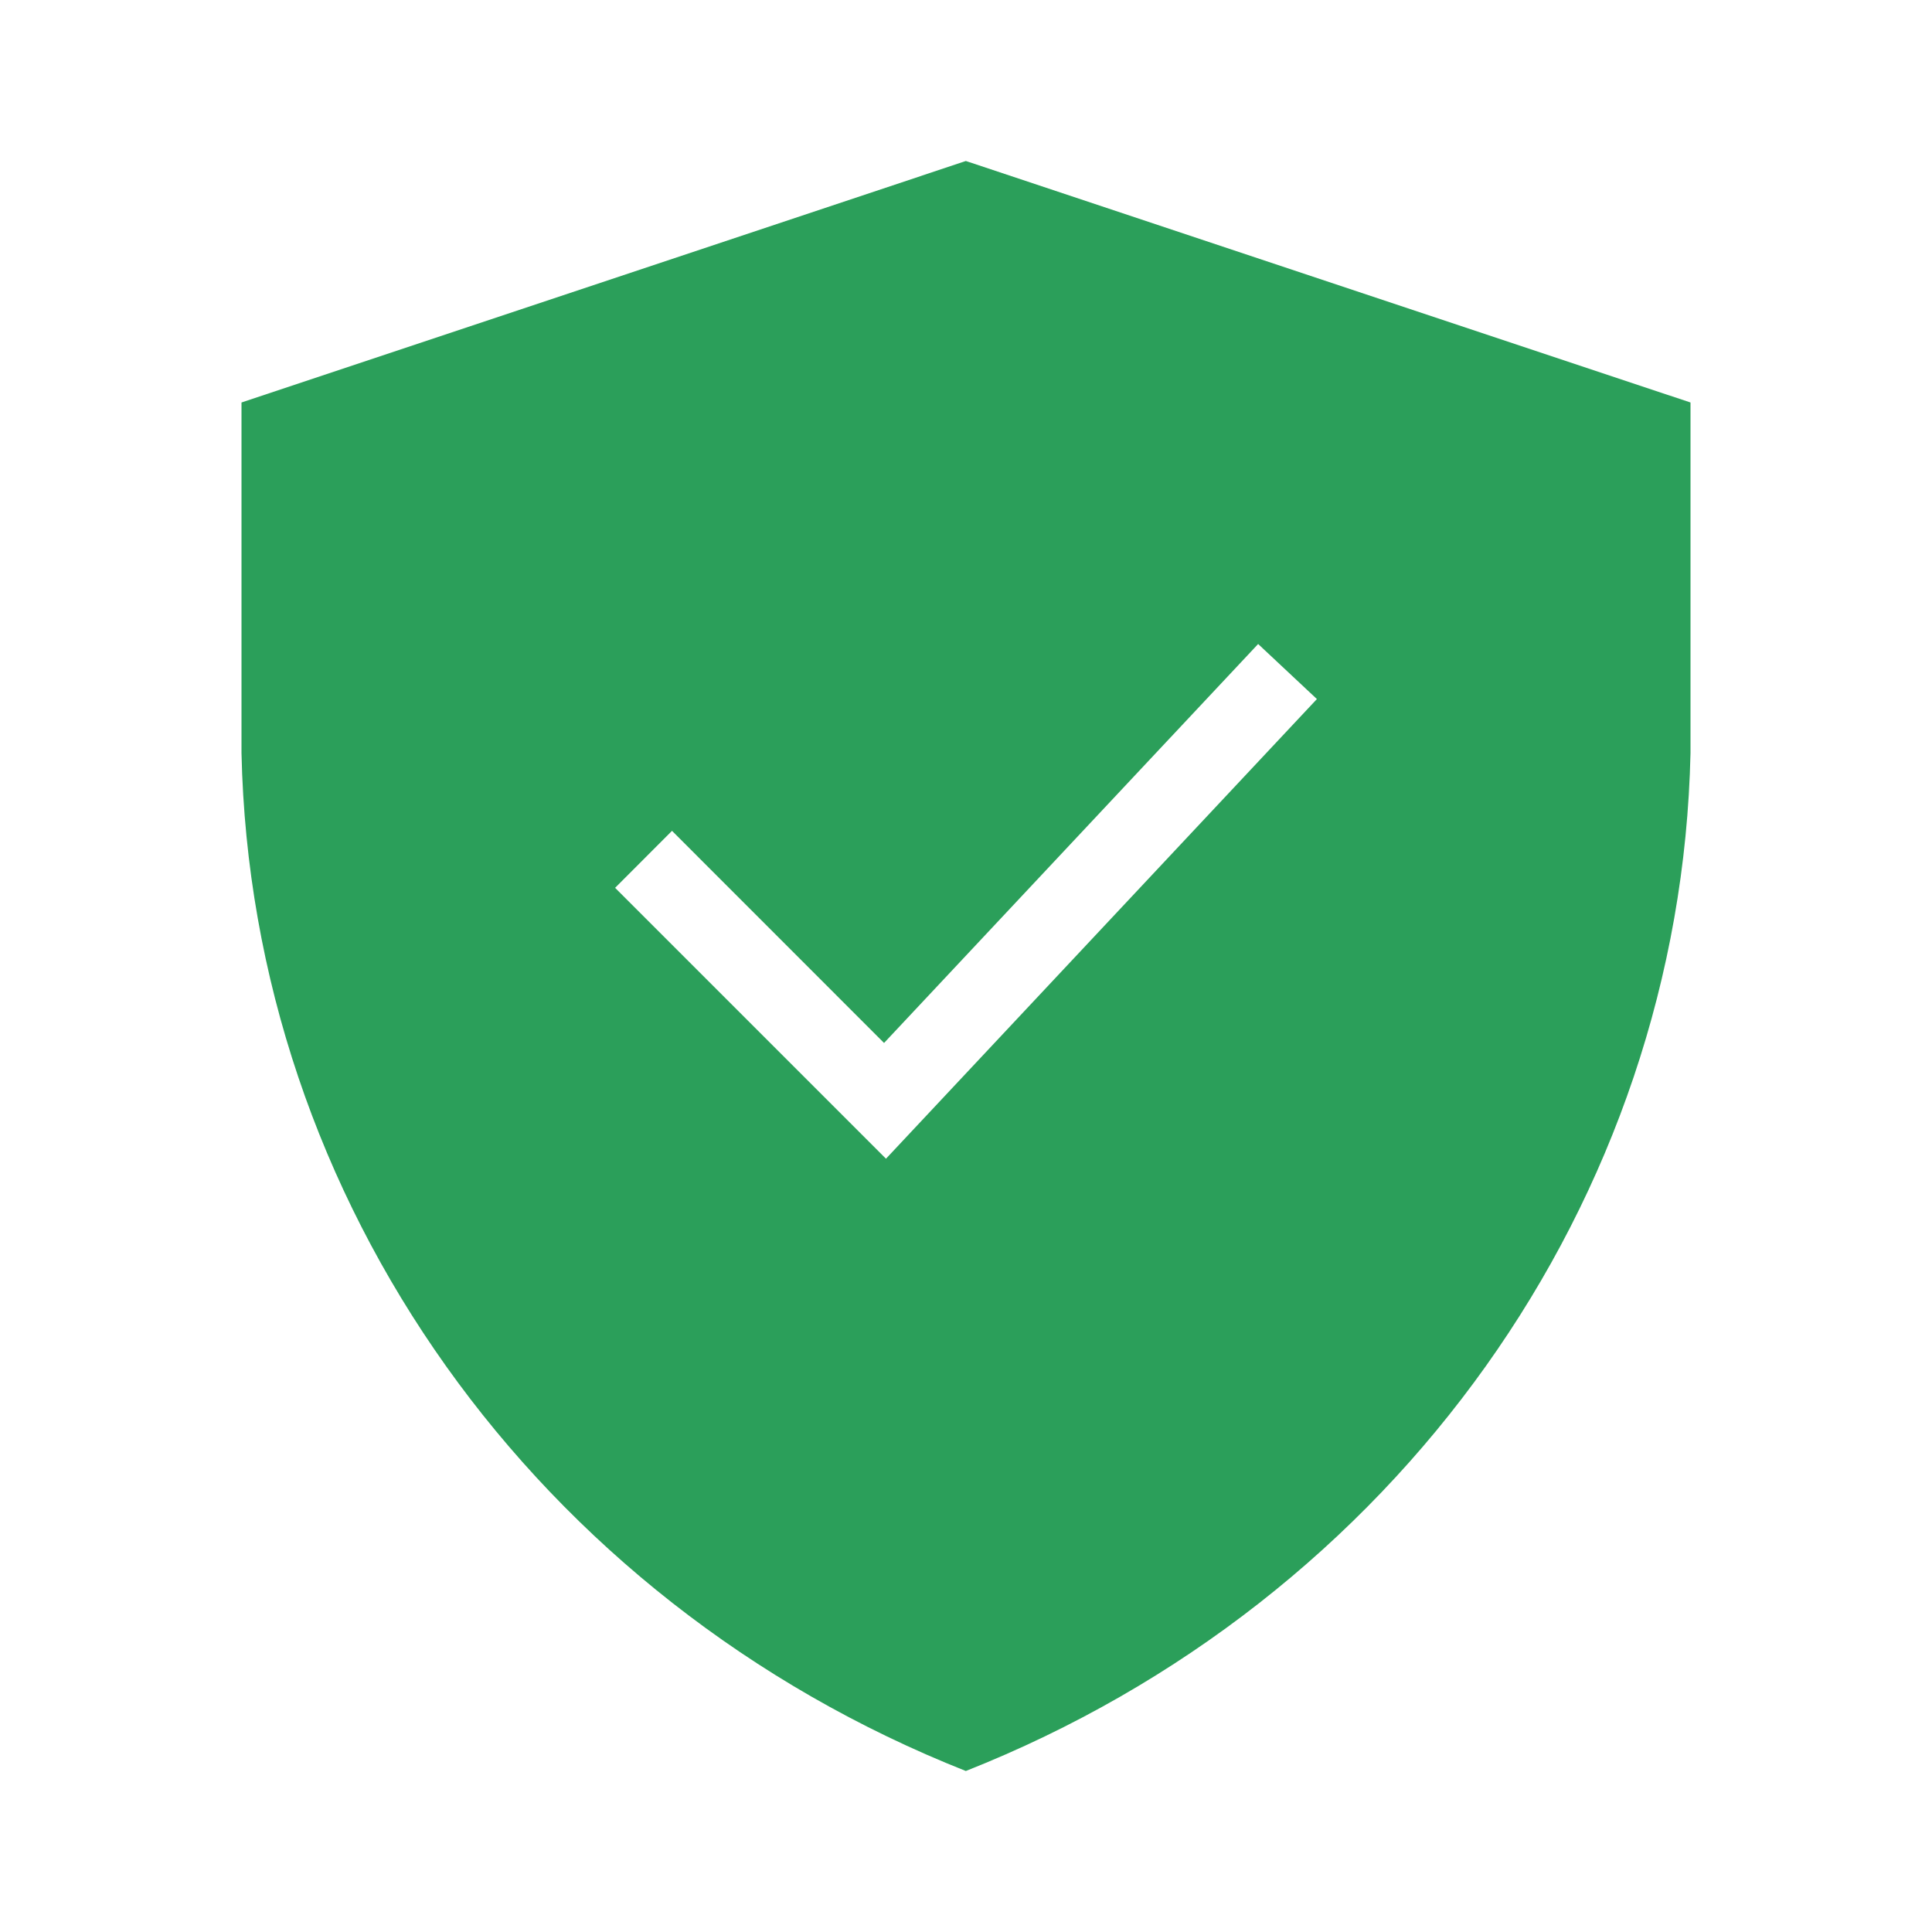 <svg width="24" height="24" viewBox="0 0 24 24" fill="none" xmlns="http://www.w3.org/2000/svg">
<path fill-rule="evenodd" clip-rule="evenodd" d="M11.998 2L21 5V9.355C20.878 14.919 17.343 19.884 11.998 22C6.654 19.883 3.121 14.918 3 9.355V5L11.998 2ZM15.629 8L10.982 12.956L8.348 10.321L7.641 11.029L11.006 14.394L16.359 8.684L15.629 8Z" fill="#2B9F5A"/>
</svg>
